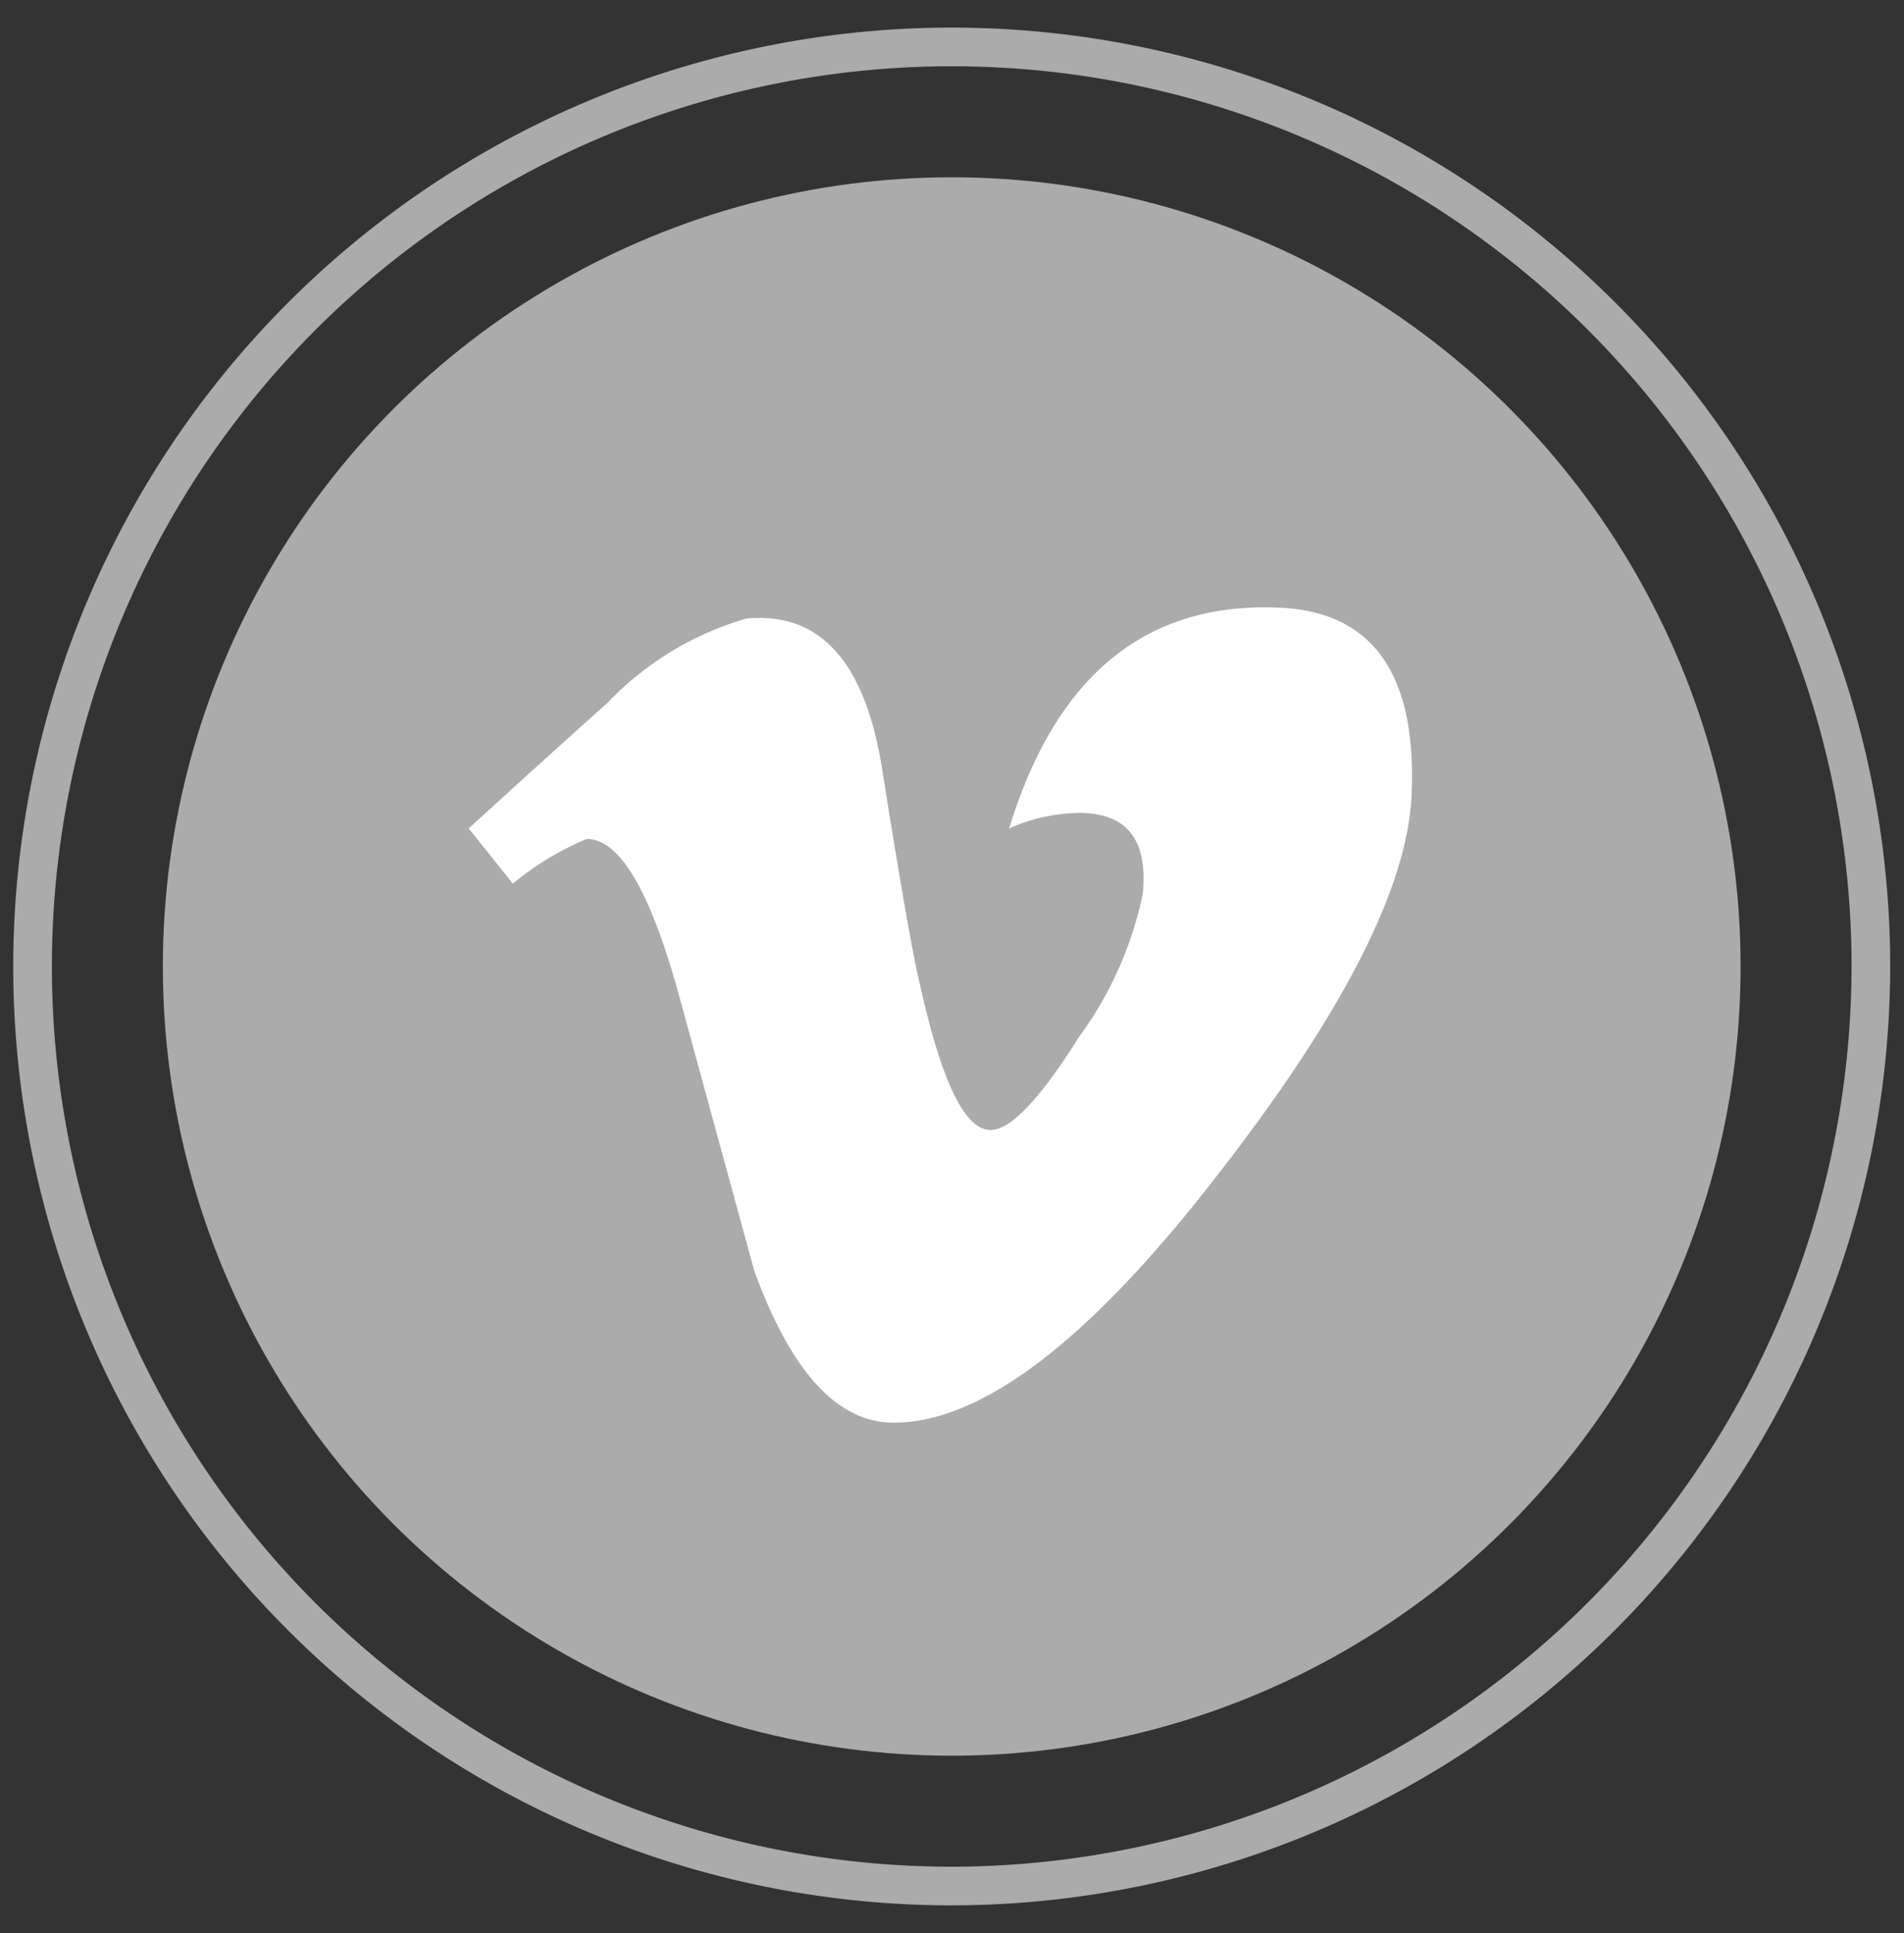<svg id="SVGS" xmlns="http://www.w3.org/2000/svg" viewBox="0 0 34.49 35"><rect x="0" y="0" width="34.49" height="35" fill="#333333" stroke="none"/><defs><style>.cls-1{fill:none;stroke:#ababab;stroke-miterlimit:10;stroke-width:.7px}.cls-2{fill:#ababab}.cls-3{fill:#fff}</style></defs><title>MARYOOTORY-MOVIL-SVG</title><path class="cls-1" d="M17.24 34.15A16.65 16.65 0 1 1 33.89 17.5a16.67 16.67 0 0 1-16.65 16.65z"/><circle class="cls-2" cx="17.24" cy="17.5" r="14.29"/><path class="cls-3" d="M23.09 11q-3.55-.11-4.81 4a3.2 3.2 0 0 1 1.27-.28q1.3 0 1.15 1.47a6.67 6.67 0 0 1-1.15 2.58q-1.07 1.7-1.61 1.69-.69 0-1.27-2.61-.19-.77-.69-3.92-.46-2.92-2.46-2.73A5.66 5.66 0 0 0 11 12.73Q9.76 13.84 8.49 15l.8 1a5.31 5.31 0 0 1 1.34-.81q.88 0 1.65 2.76L13.66 23q1 2.76 2.53 2.76 2.41 0 5.9-4.53 3.37-4.34 3.48-6.83.15-3.34-2.48-3.4z"/></svg>